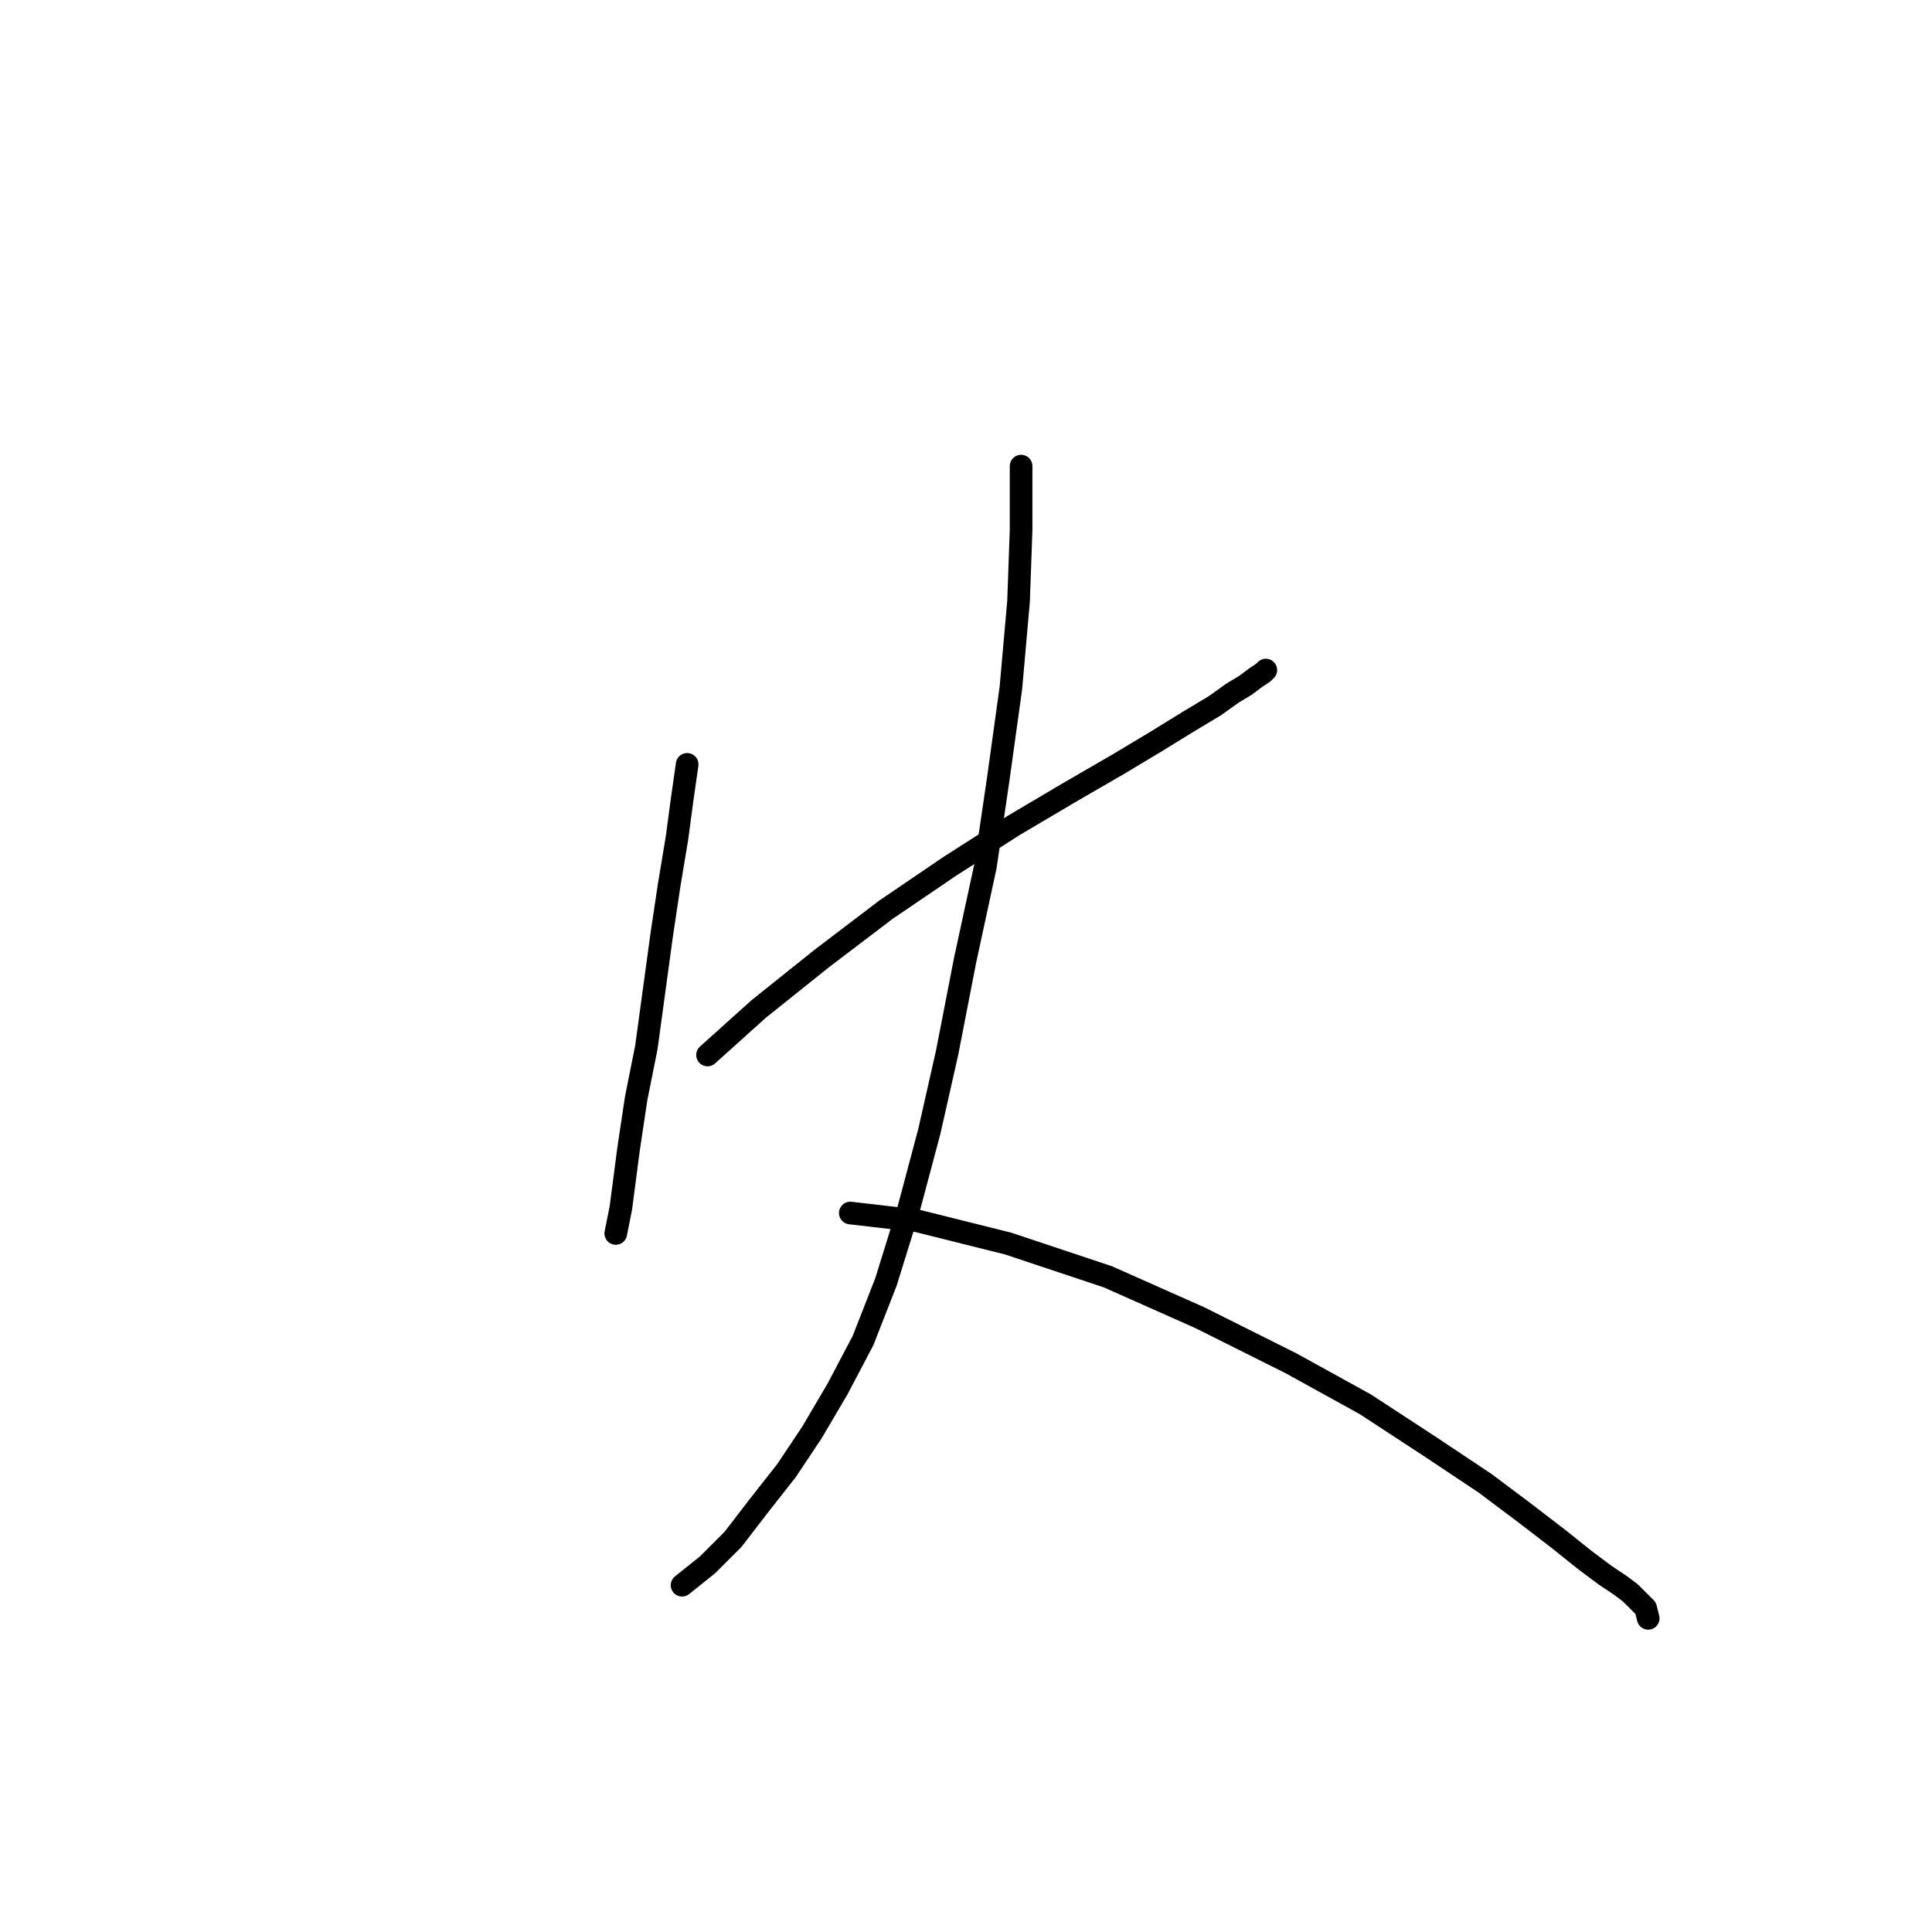 <?xml version="1.0" standalone="no"?>
    <svg width="256" height="256" xmlns="http://www.w3.org/2000/svg" version="1.1">
    <polyline stroke="black" stroke-width="3" stroke-linecap="round" fill="transparent" stroke-linejoin="round" points="91.051 101.284 90.376 106.013 89.7 111.08 88.687 117.16 87.673 123.915 86.66 131.346 85.647 138.778 84.296 145.533 83.282 152.289 82.269 160.058 81.593 163.436 81.593 163.436 " />
        <polyline stroke="black" stroke-width="3" stroke-linecap="round" fill="transparent" stroke-linejoin="round" points="93.753 139.791 100.509 133.711 108.954 126.955 117.398 120.537 125.843 114.795 134.287 109.391 141.718 104.999 148.136 101.284 153.203 98.244 157.594 95.542 160.972 93.515 163.336 91.826 165.025 90.813 166.377 89.799 167.39 89.124 167.728 88.786 167.728 88.786 " />
        <polyline stroke="black" stroke-width="3" stroke-linecap="round" fill="transparent" stroke-linejoin="round" points="135.301 61.763 135.301 70.208 134.963 79.666 133.949 91.15 132.261 103.311 130.572 114.795 127.869 127.293 125.505 139.453 123.14 149.924 120.438 160.058 117.398 169.854 114.358 177.623 110.98 184.04 107.602 189.783 104.225 194.849 100.509 199.578 97.131 203.97 93.753 207.347 90.376 210.05 90.376 210.05 " />
        <polyline stroke="black" stroke-width="3" stroke-linecap="round" fill="transparent" stroke-linejoin="round" points="112.669 160.733 121.452 161.747 133.612 164.787 146.785 169.178 158.945 174.583 171.105 180.663 180.901 186.067 189.683 191.809 196.777 196.538 202.181 200.592 206.573 203.97 209.95 206.672 212.653 208.698 214.679 210.05 216.03 211.063 217.044 212.076 218.057 213.09 218.395 214.441 218.395 214.441 " />
        </svg>